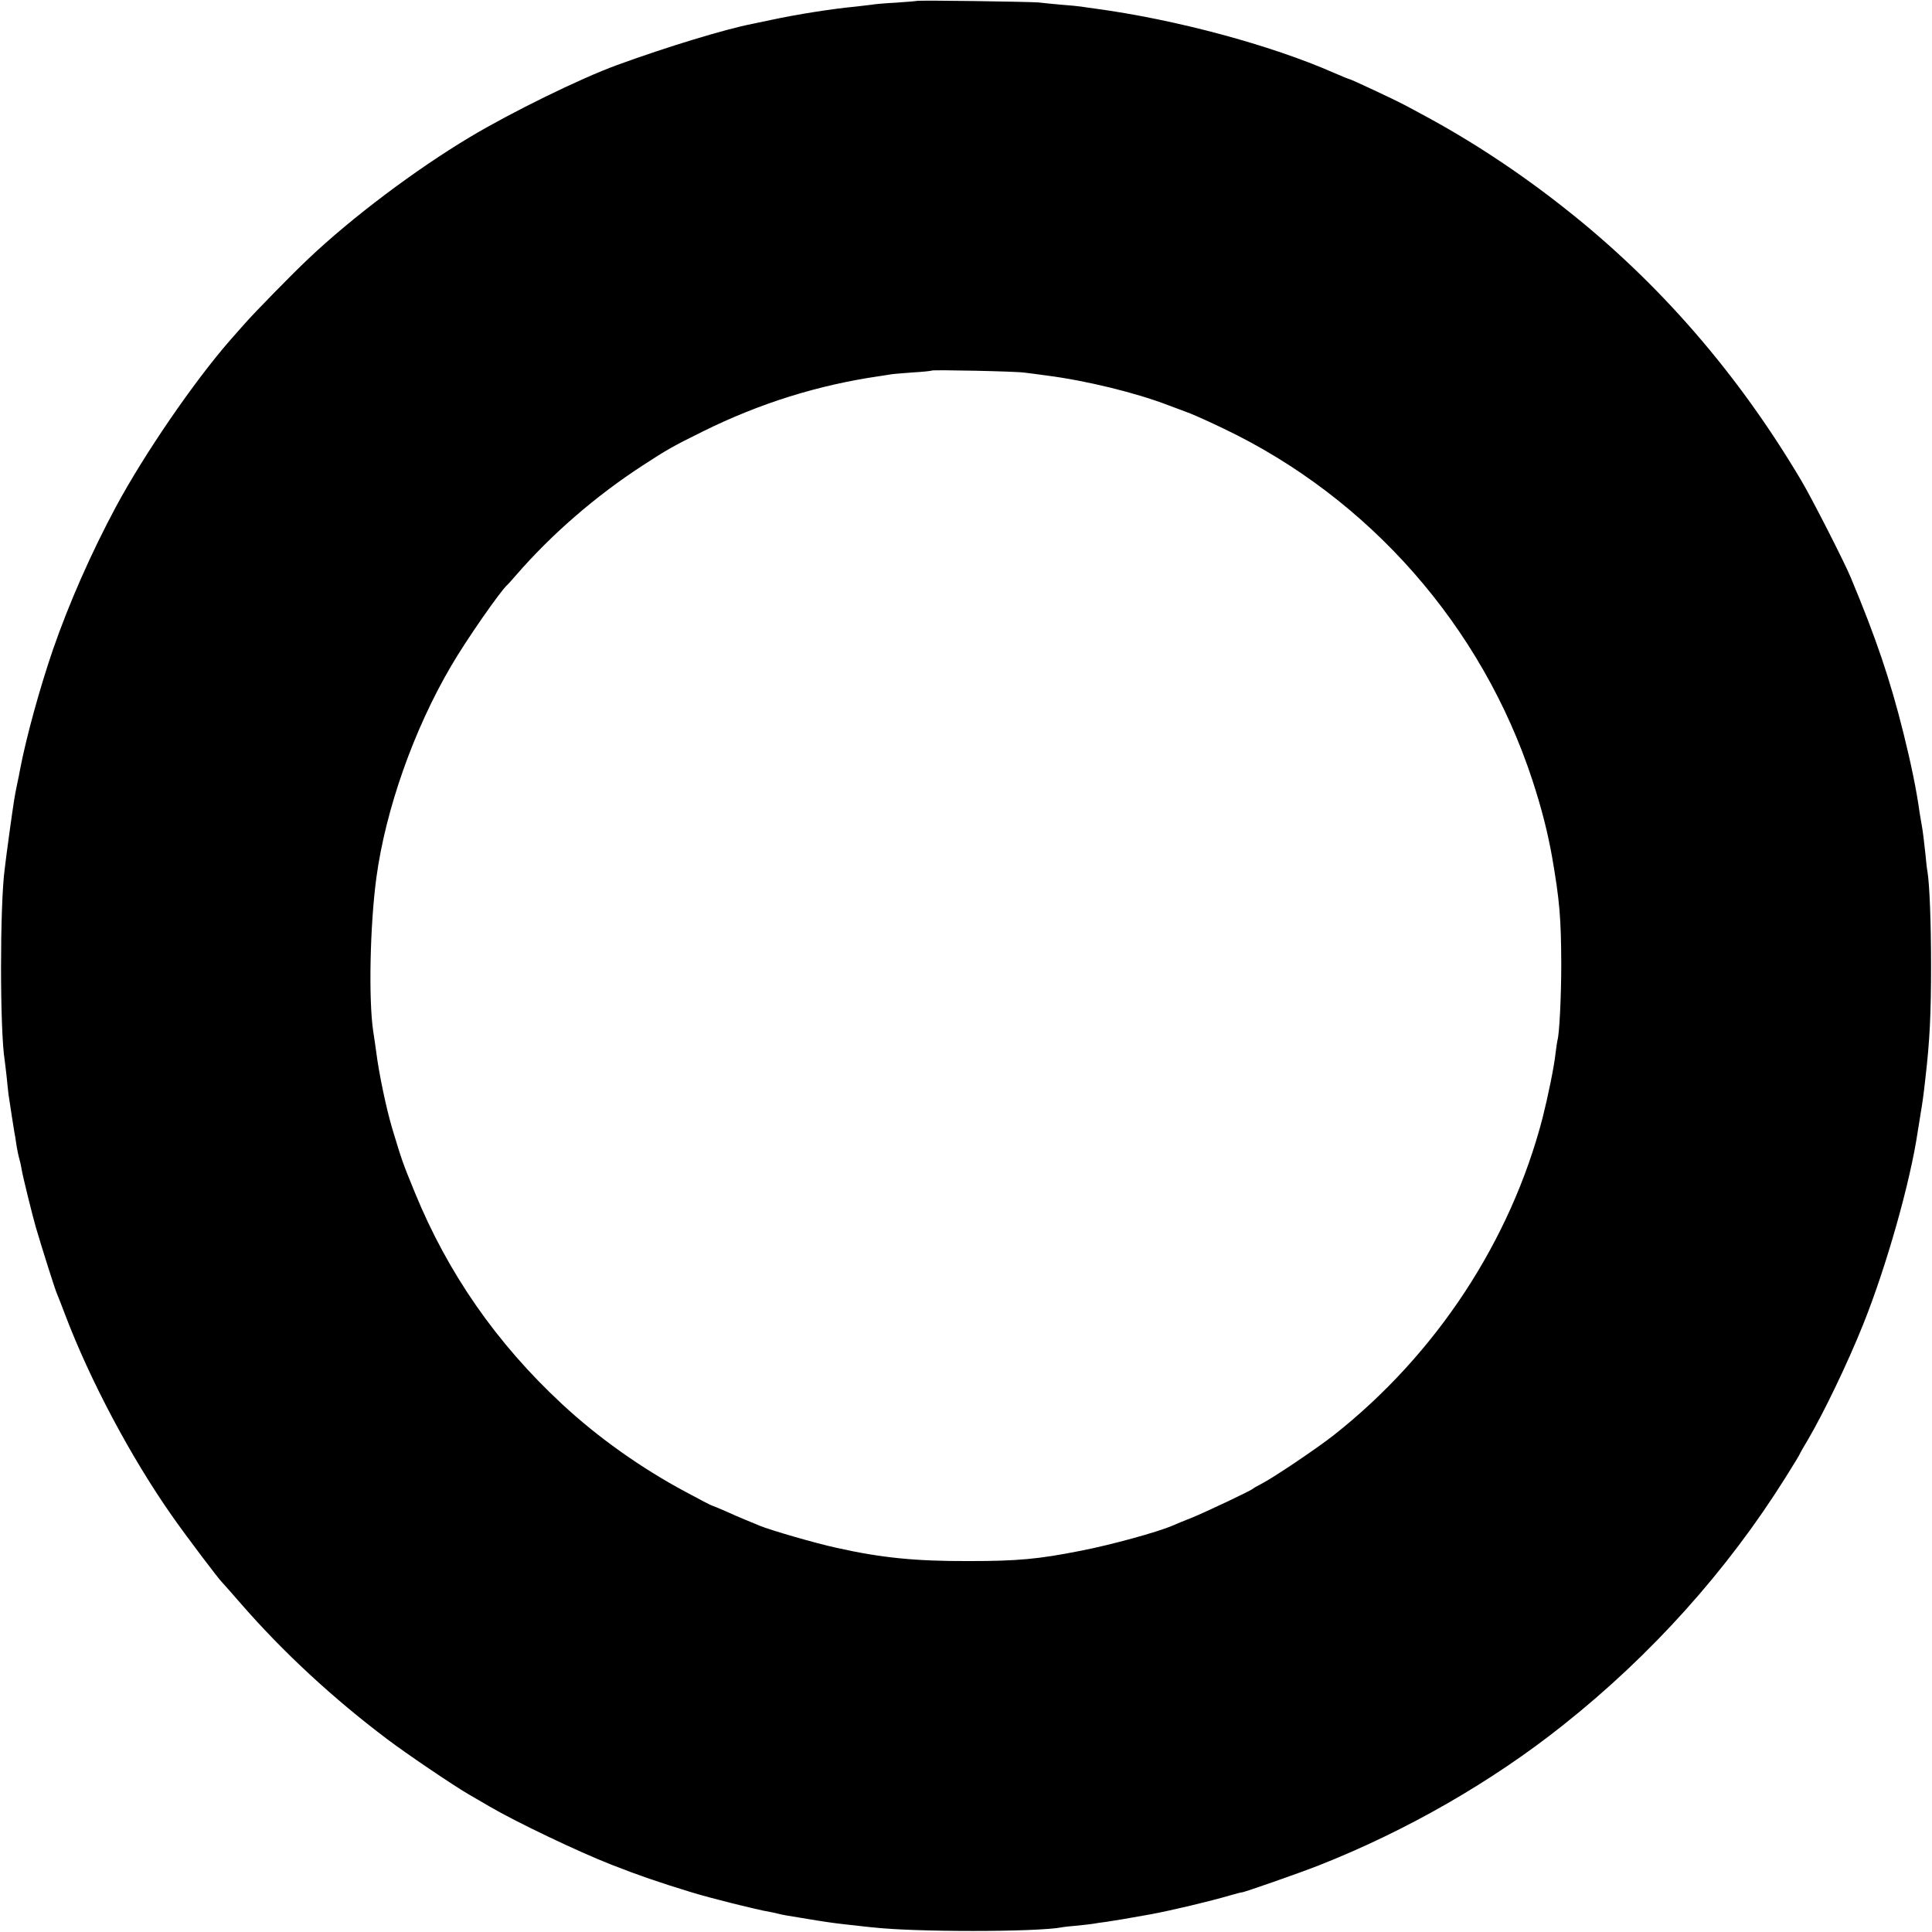 <?xml version="1.0" standalone="no"?>
<!DOCTYPE svg PUBLIC "-//W3C//DTD SVG 20010904//EN"
 "http://www.w3.org/TR/2001/REC-SVG-20010904/DTD/svg10.dtd">
<svg version="1.0" xmlns="http://www.w3.org/2000/svg"
 width="1024pt" height="1024pt" viewBox="0 0 1024 1024"
 preserveAspectRatio="xMidYMid meet">
<g transform="translate(0,1024) scale(0.1,-0.1)"
fill="#000000" stroke="none">
<path d="M4858 10235 c-1 -1 -50 -5 -108 -9 -58 -3 -116 -8 -130 -11 -14 -2
-52 -6 -85 -10 -128 -12 -315 -42 -445 -70 -41 -9 -86 -18 -100 -21 -145 -28
-454 -122 -720 -219 -190 -69 -560 -250 -780 -382 -289 -173 -625 -426 -854
-643 -83 -78 -288 -287 -342 -349 -22 -24 -55 -63 -75 -85 -193 -221 -455
-604 -604 -881 -132 -246 -250 -514 -335 -760 -69 -202 -140 -458 -174 -635
-2 -14 -9 -47 -15 -75 -6 -27 -13 -66 -16 -85 -12 -77 -34 -238 -40 -285 -3
-27 -8 -63 -10 -80 -26 -192 -26 -858 0 -1016 2 -13 6 -51 10 -84 3 -33 8 -76
10 -95 11 -75 27 -176 31 -200 3 -14 7 -38 9 -55 6 -39 13 -73 19 -93 3 -9 8
-33 11 -52 6 -36 59 -251 75 -305 34 -116 103 -333 111 -350 5 -11 24 -60 43
-110 132 -349 349 -758 568 -1070 78 -111 250 -339 268 -355 3 -3 47 -52 97
-110 221 -254 486 -500 774 -717 100 -76 353 -247 429 -291 19 -11 71 -41 115
-67 138 -81 473 -241 645 -308 151 -59 244 -91 420 -145 99 -31 355 -95 423
-106 15 -3 35 -7 45 -10 15 -4 52 -11 117 -21 11 -2 49 -8 85 -14 75 -12 122
-18 200 -26 30 -4 71 -8 90 -10 220 -26 874 -26 1009 0 9 2 47 6 83 9 37 4 75
8 85 10 10 2 41 7 68 10 42 6 118 19 235 40 107 20 311 68 423 101 31 9 58 16
59 15 6 -2 301 101 408 143 462 182 916 442 1294 743 468 371 870 819 1179
1312 42 67 77 124 77 127 0 2 20 37 44 77 83 142 208 401 291 608 124 309 251
758 290 1027 4 21 10 63 15 93 9 54 14 85 25 185 23 199 30 335 30 600 0 226
-8 428 -19 495 -3 14 -7 52 -10 85 -8 77 -15 133 -21 165 -3 14 -7 43 -11 65
-16 117 -45 257 -85 418 -71 285 -145 504 -280 827 -34 82 -208 423 -263 515
-336 566 -752 1046 -1249 1438 -245 194 -502 363 -762 502 -49 27 -97 52 -105
56 -33 18 -270 129 -276 129 -3 0 -41 15 -84 34 -334 147 -838 283 -1270 341
-25 3 -56 8 -70 10 -14 2 -61 7 -105 10 -44 4 -98 9 -120 12 -47 4 -642 13
-647 8z m572 -1970 c19 -2 71 -9 115 -15 212 -27 476 -92 645 -157 36 -13 90
-34 120 -45 30 -12 110 -48 176 -80 773 -369 1369 -1049 1636 -1863 50 -153
81 -277 104 -405 41 -236 48 -328 49 -570 0 -174 -10 -371 -20 -403 -2 -7 -6
-37 -10 -67 -7 -70 -40 -230 -69 -345 -170 -654 -565 -1254 -1106 -1681 -93
-73 -322 -227 -385 -259 -22 -11 -42 -23 -45 -26 -8 -9 -251 -124 -325 -154
-38 -15 -83 -33 -100 -41 -81 -35 -330 -103 -485 -133 -226 -45 -337 -55 -595
-55 -281 -1 -464 17 -700 70 -112 24 -356 95 -410 118 -16 7 -50 21 -75 31
-25 10 -73 31 -108 47 -35 15 -66 28 -68 28 -3 0 -65 32 -137 71 -240 128
-470 292 -659 468 -346 321 -605 694 -779 1120 -67 163 -69 171 -119 336 -32
106 -72 297 -86 410 -3 22 -10 72 -16 110 -25 167 -17 564 17 814 49 361 198
784 396 1121 79 136 262 399 298 430 3 3 24 25 45 50 189 218 422 420 671 582
130 85 164 104 320 181 300 149 611 246 934 293 25 4 54 8 64 10 10 2 62 6
115 10 53 3 99 8 101 10 6 5 446 -4 491 -11z"/>
</g>
</svg>
